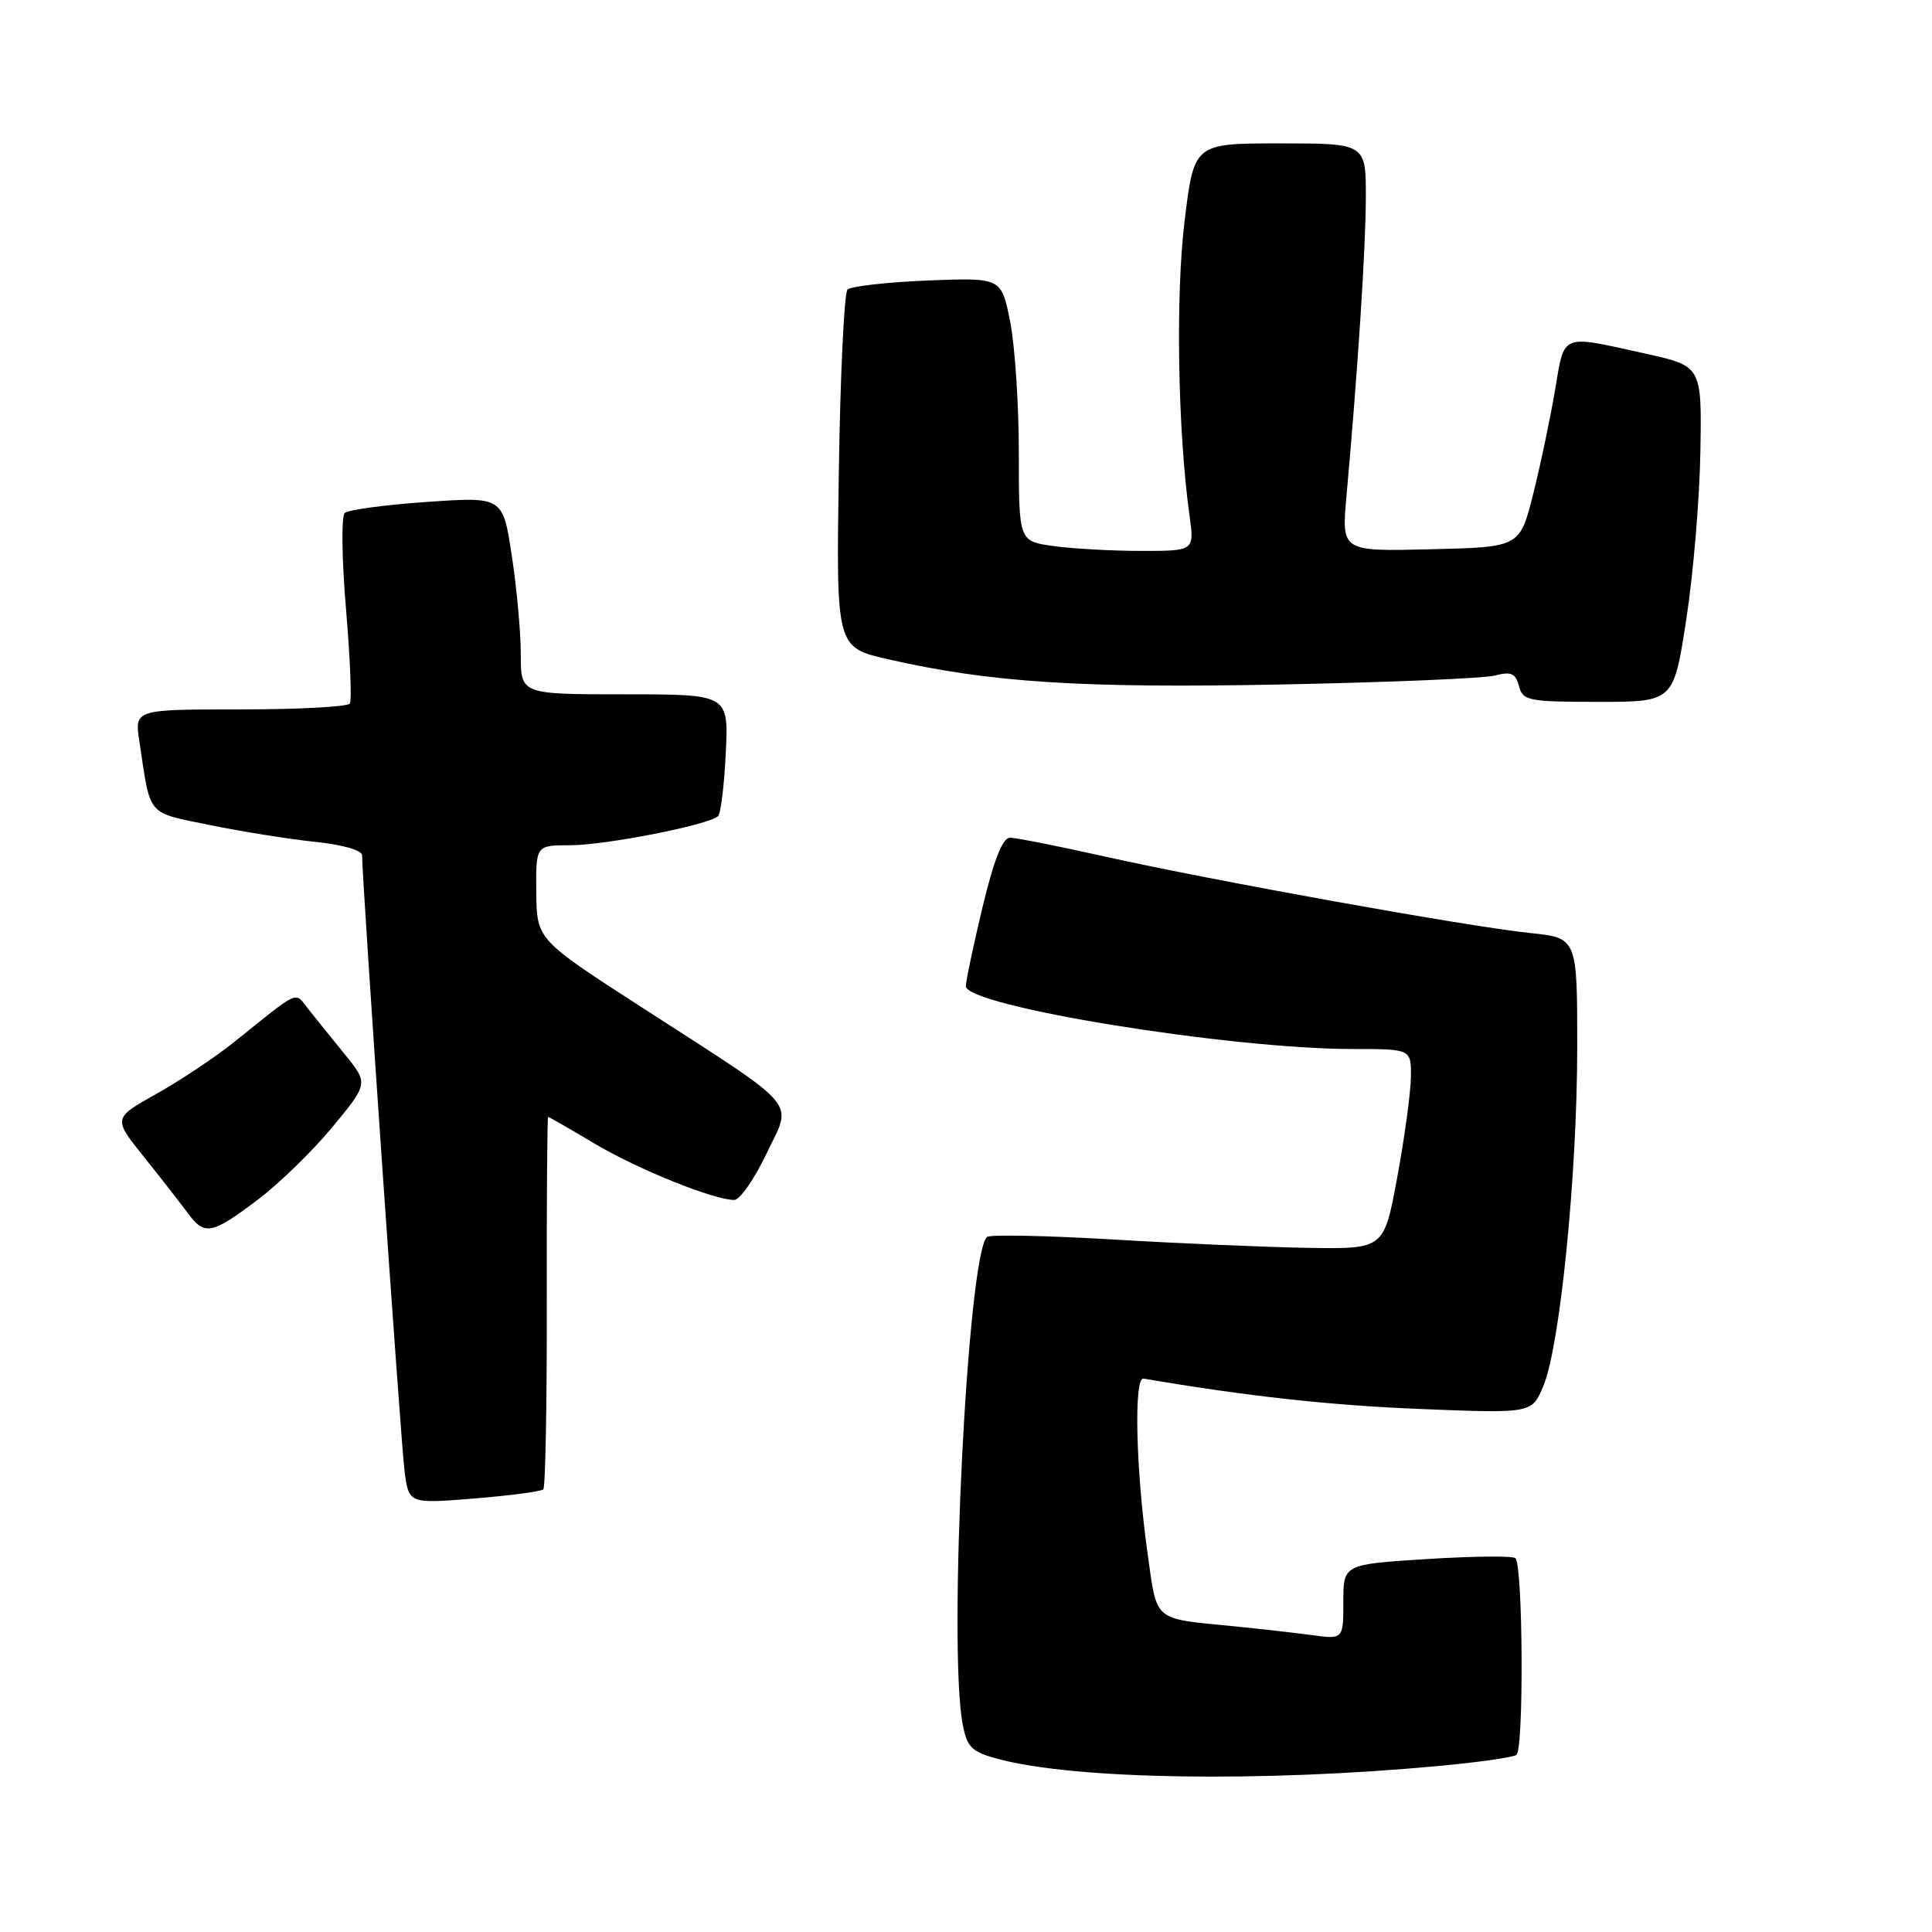 <?xml version="1.0" encoding="UTF-8" standalone="no"?>
<!DOCTYPE svg PUBLIC "-//W3C//DTD SVG 1.1//EN" "http://www.w3.org/Graphics/SVG/1.1/DTD/svg11.dtd" >
<svg xmlns="http://www.w3.org/2000/svg" xmlns:xlink="http://www.w3.org/1999/xlink" version="1.1" viewBox="0 0 256 256">
 <g >
 <path fill="currentColor"
d=" M 190.74 233.99 C 195.82 233.52 200.41 232.87 200.93 232.54 C 201.93 231.92 201.81 207.48 200.80 206.47 C 200.48 206.14 195.21 206.20 189.11 206.58 C 178.00 207.28 178.00 207.28 178.00 212.26 C 178.00 217.23 178.00 217.23 173.75 216.65 C 171.41 216.34 166.80 215.81 163.50 215.49 C 152.65 214.42 153.35 215.01 152.05 205.76 C 150.50 194.67 150.22 182.45 151.52 182.67 C 165.33 185.02 176.29 186.22 188.24 186.70 C 202.98 187.29 202.98 187.29 204.50 183.66 C 206.71 178.37 208.98 155.74 208.99 138.89 C 209.00 124.28 209.00 124.28 202.75 123.63 C 194.64 122.80 160.64 116.68 146.38 113.49 C 140.26 112.12 134.61 111.00 133.83 111.00 C 132.85 111.00 131.70 113.92 130.18 120.25 C 128.96 125.34 127.98 130.03 127.98 130.67 C 128.02 133.33 162.91 139.00 179.29 139.00 C 187.00 139.00 187.00 139.00 186.95 142.75 C 186.92 144.81 186.11 150.78 185.14 156.00 C 183.39 165.50 183.39 165.50 173.44 165.35 C 167.98 165.26 156.30 164.77 147.50 164.24 C 138.70 163.72 131.18 163.57 130.79 163.90 C 128.22 166.13 125.61 218.08 127.55 228.42 C 128.14 231.54 128.72 232.12 132.25 233.07 C 142.41 235.80 167.13 236.19 190.74 233.99 Z  M 71.99 197.35 C 72.27 197.06 72.48 185.85 72.45 172.42 C 72.43 158.99 72.51 148.00 72.63 148.00 C 72.76 148.00 75.51 149.58 78.76 151.52 C 84.49 154.93 94.57 159.00 97.29 159.00 C 98.03 159.00 99.95 156.25 101.55 152.89 C 105.01 145.65 106.40 147.27 85.07 133.50 C 71.13 124.50 71.13 124.50 71.06 118.25 C 71.00 112.00 71.00 112.00 75.55 112.00 C 80.23 112.00 93.99 109.29 95.15 108.14 C 95.51 107.79 95.97 104.01 96.17 99.75 C 96.54 92.00 96.54 92.00 82.77 92.00 C 69.00 92.00 69.00 92.00 69.01 86.75 C 69.01 83.86 68.48 77.97 67.82 73.66 C 66.63 65.81 66.63 65.81 56.56 66.51 C 51.03 66.89 46.13 67.55 45.67 67.98 C 45.22 68.41 45.29 74.09 45.84 80.60 C 46.39 87.12 46.63 92.80 46.36 93.22 C 46.10 93.65 39.57 94.00 31.85 94.00 C 17.82 94.00 17.82 94.00 18.47 98.25 C 19.99 108.35 19.34 107.58 27.80 109.32 C 32.04 110.19 38.31 111.19 41.75 111.55 C 45.44 111.93 47.99 112.67 47.98 113.35 C 47.95 116.16 53.10 190.95 53.60 194.88 C 54.16 199.26 54.16 199.26 62.82 198.56 C 67.58 198.17 71.71 197.63 71.99 197.35 Z  M 34.04 159.06 C 36.92 156.90 41.42 152.52 44.05 149.34 C 48.82 143.56 48.82 143.56 45.66 139.67 C 43.92 137.53 41.75 134.84 40.84 133.69 C 39.00 131.36 39.87 130.98 31.00 138.10 C 28.52 140.08 23.90 143.16 20.73 144.94 C 14.96 148.17 14.96 148.17 19.10 153.33 C 21.38 156.18 23.97 159.50 24.87 160.72 C 27.10 163.76 28.01 163.59 34.04 159.06 Z  M 223.44 82.08 C 224.37 76.08 225.21 66.07 225.31 59.84 C 225.50 48.51 225.50 48.51 218.00 46.85 C 206.67 44.34 207.34 44.07 206.04 51.76 C 205.41 55.48 204.11 61.67 203.14 65.51 C 201.38 72.50 201.38 72.50 189.57 72.78 C 177.76 73.07 177.76 73.07 178.41 65.78 C 179.92 49.01 180.96 33.04 180.98 26.25 C 181.00 19.00 181.00 19.00 169.61 19.00 C 158.22 19.00 158.22 19.00 156.97 29.24 C 155.76 39.09 156.06 57.09 157.61 68.25 C 158.27 73.00 158.27 73.00 151.28 73.00 C 147.43 73.00 142.19 72.71 139.64 72.36 C 135.00 71.73 135.00 71.73 135.00 60.03 C 135.00 53.60 134.48 45.73 133.84 42.56 C 132.68 36.78 132.68 36.78 122.89 37.17 C 117.51 37.39 112.74 37.93 112.30 38.37 C 111.86 38.81 111.34 49.66 111.15 62.48 C 110.79 85.79 110.79 85.79 117.70 87.36 C 131.22 90.44 143.24 91.21 169.65 90.70 C 183.87 90.42 196.67 89.89 198.11 89.51 C 200.23 88.95 200.82 89.21 201.27 90.91 C 201.77 92.85 202.51 93.00 211.79 93.00 C 221.76 93.00 221.76 93.00 223.44 82.08 Z "/>
</g>
</svg>